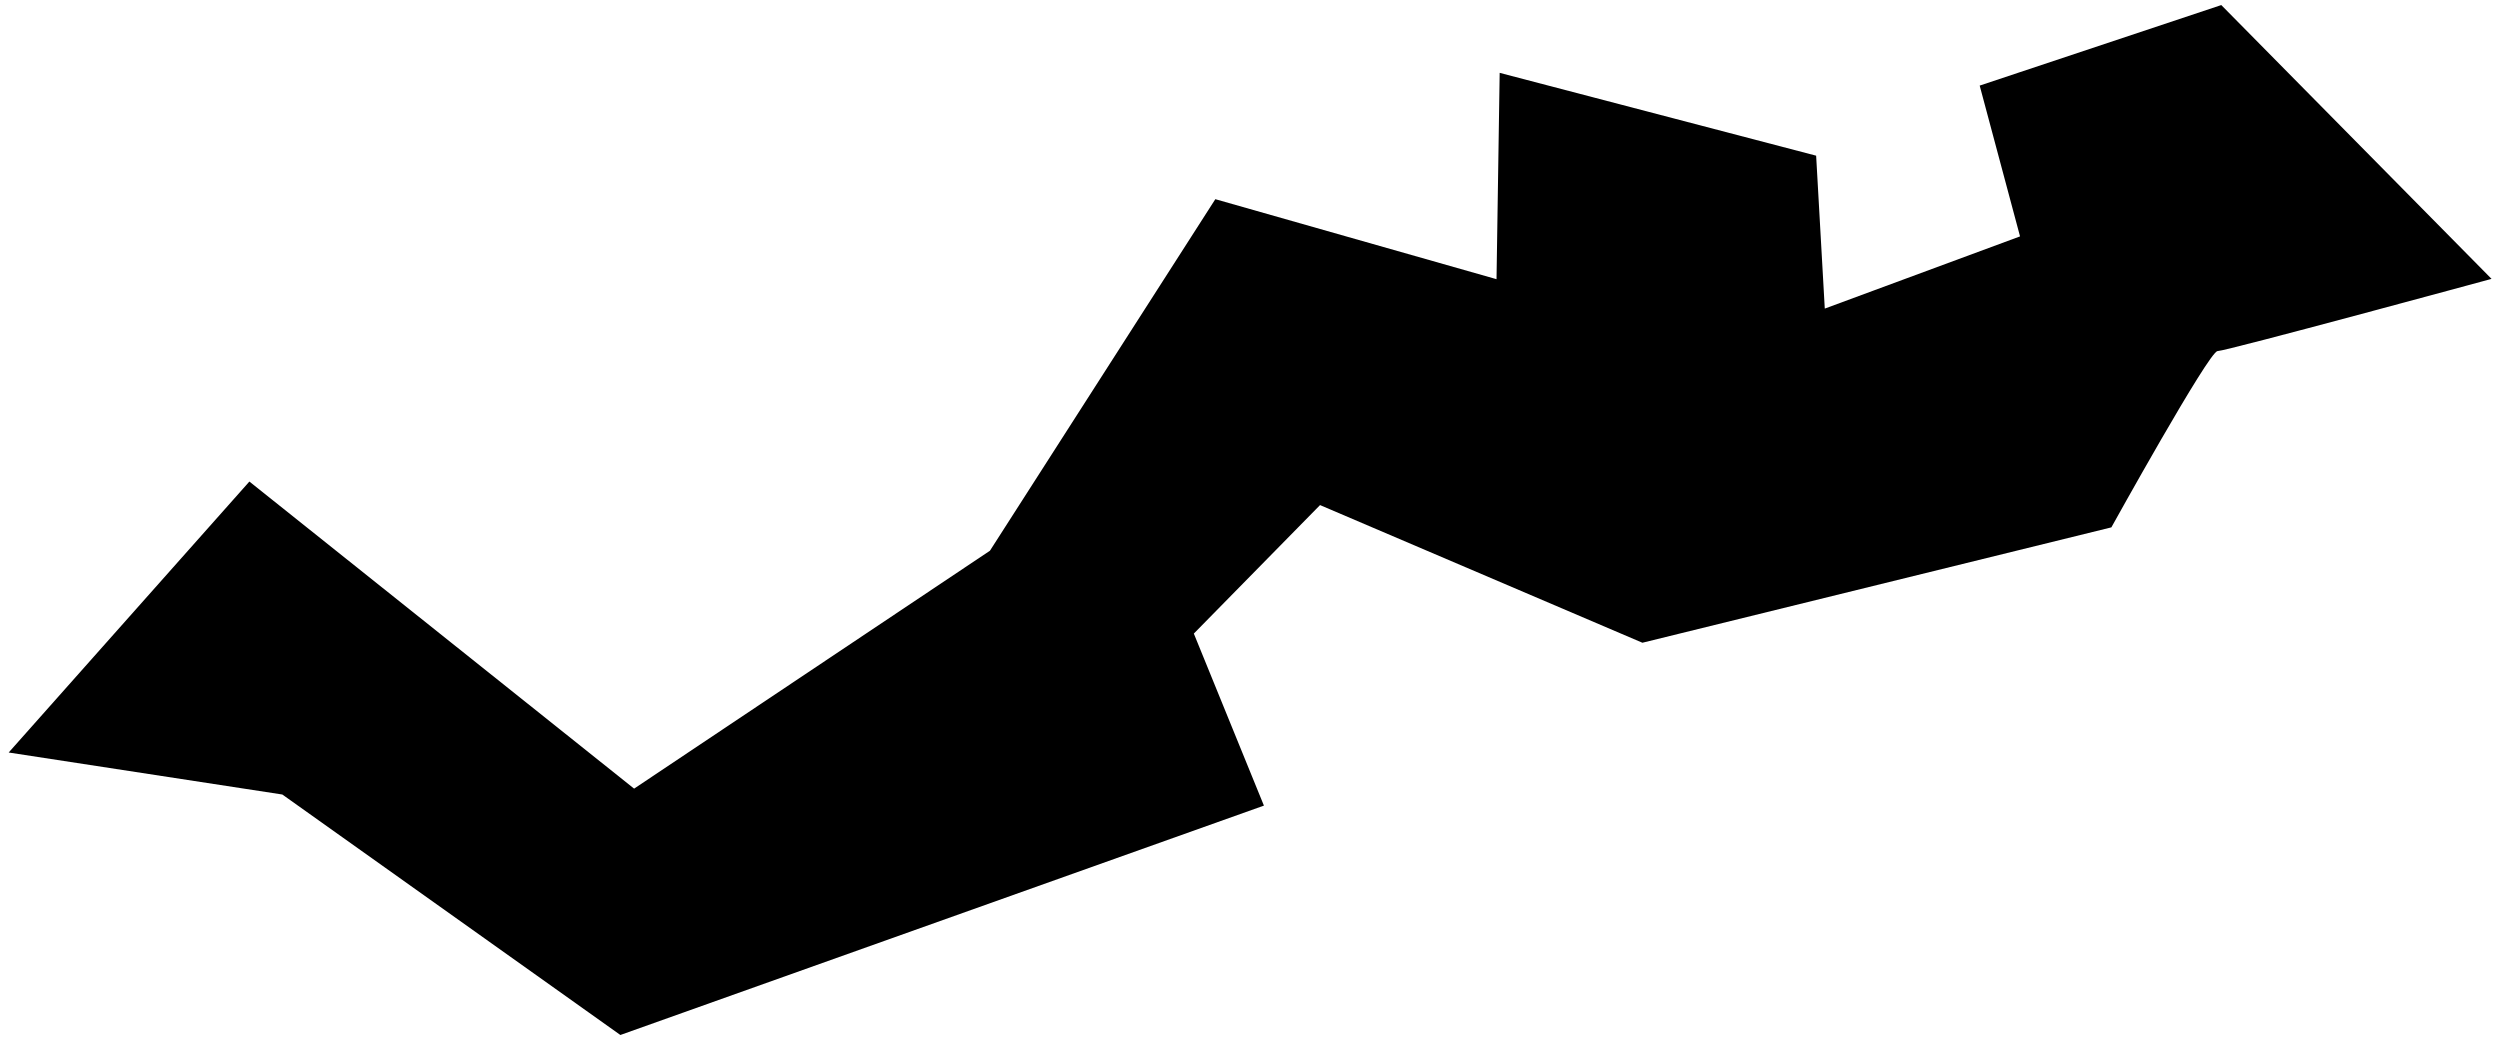 <?xml version="1.0" encoding="UTF-8" standalone="no"?>
<svg id="Eridanus"
	xmlns="http://www.w3.org/2000/svg"
	version="1.0"
	width="212.486pt"
	height="88.388pt"
	viewBox="0 0 212.486 88.388"
>
	<path d="m 0.738,63.959 23.258,3.57 28.732,20.439 54.698,-19.496 -5.957,-14.622 10.727,-10.921 27.4,11.7 39.858,-9.806 c 0,0 8.304,-14.983 9.026,-14.983 0.722,0 23.287,-6.138 23.287,-6.138 L 188.796,0.43 168.262,7.275 l 3.43,12.817 -16.596,6.137 -0.734,-12.997 -26.898,-7.04 -0.268,17.537 -23.9,-6.8 -19.157,29.88 -30.243,20.22 -32.7,-26.1 z" />
</svg>
